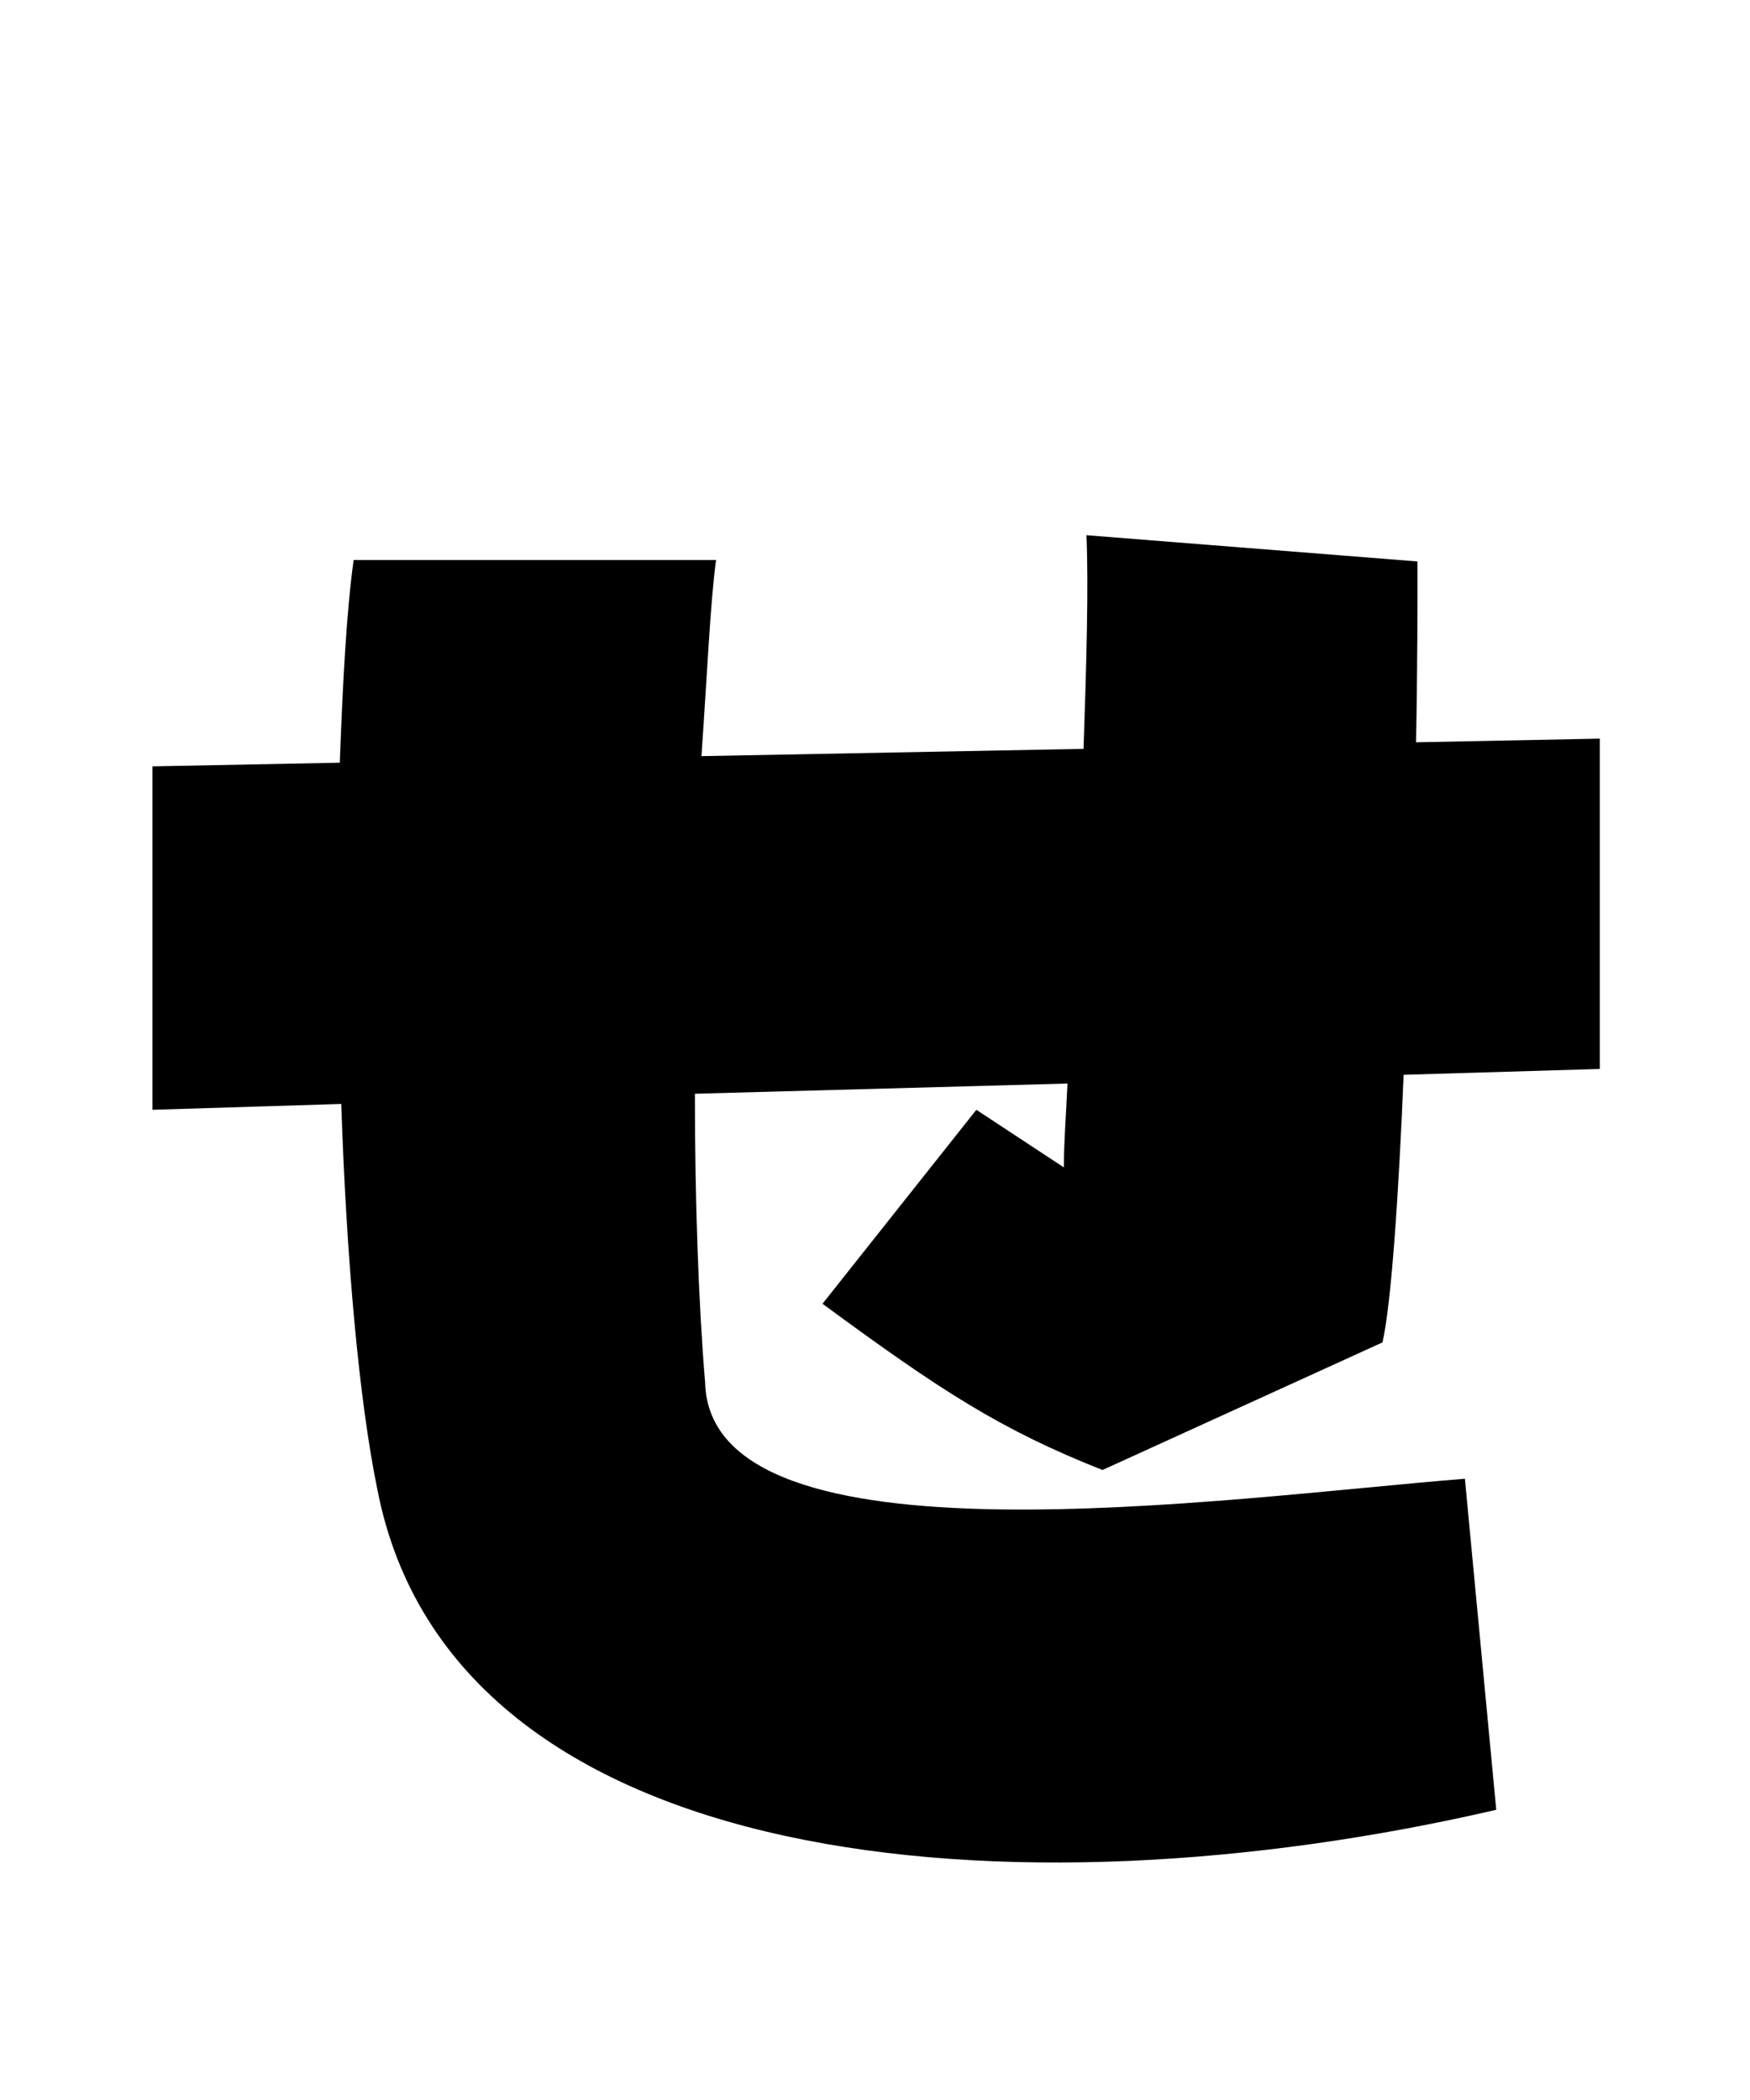 
    <svg xmlns="http://www.w3.org/2000/svg" viewBox="0 0 24 28.8">
      <path d="M11.28 17.88C12.91 19.08 13.73 19.61 15.12 20.16L18.96 18.41C19.08 17.88 19.18 16.42 19.25 14.74L21.94 14.66L21.94 10.13L19.42 10.18C19.44 9.17 19.44 8.28 19.44 7.70L14.90 7.34C14.93 8.04 14.90 9.10 14.86 10.27L9.62 10.37C9.70 9.22 9.74 8.28 9.82 7.68L4.85 7.68C4.75 8.40 4.70 9.38 4.66 10.46L2.09 10.51L2.09 15.22L4.68 15.14C4.75 17.23 4.92 19.20 5.18 20.45C6.22 25.70 13.92 26.35 20.52 24.82L20.09 20.28C16.82 20.54 9.74 21.58 9.67 18.96C9.58 17.88 9.53 16.46 9.53 15L14.64 14.86C14.62 15.29 14.59 15.67 14.59 16.01L13.39 15.22Z" transform="translate(0, 0)" />
    </svg>
  